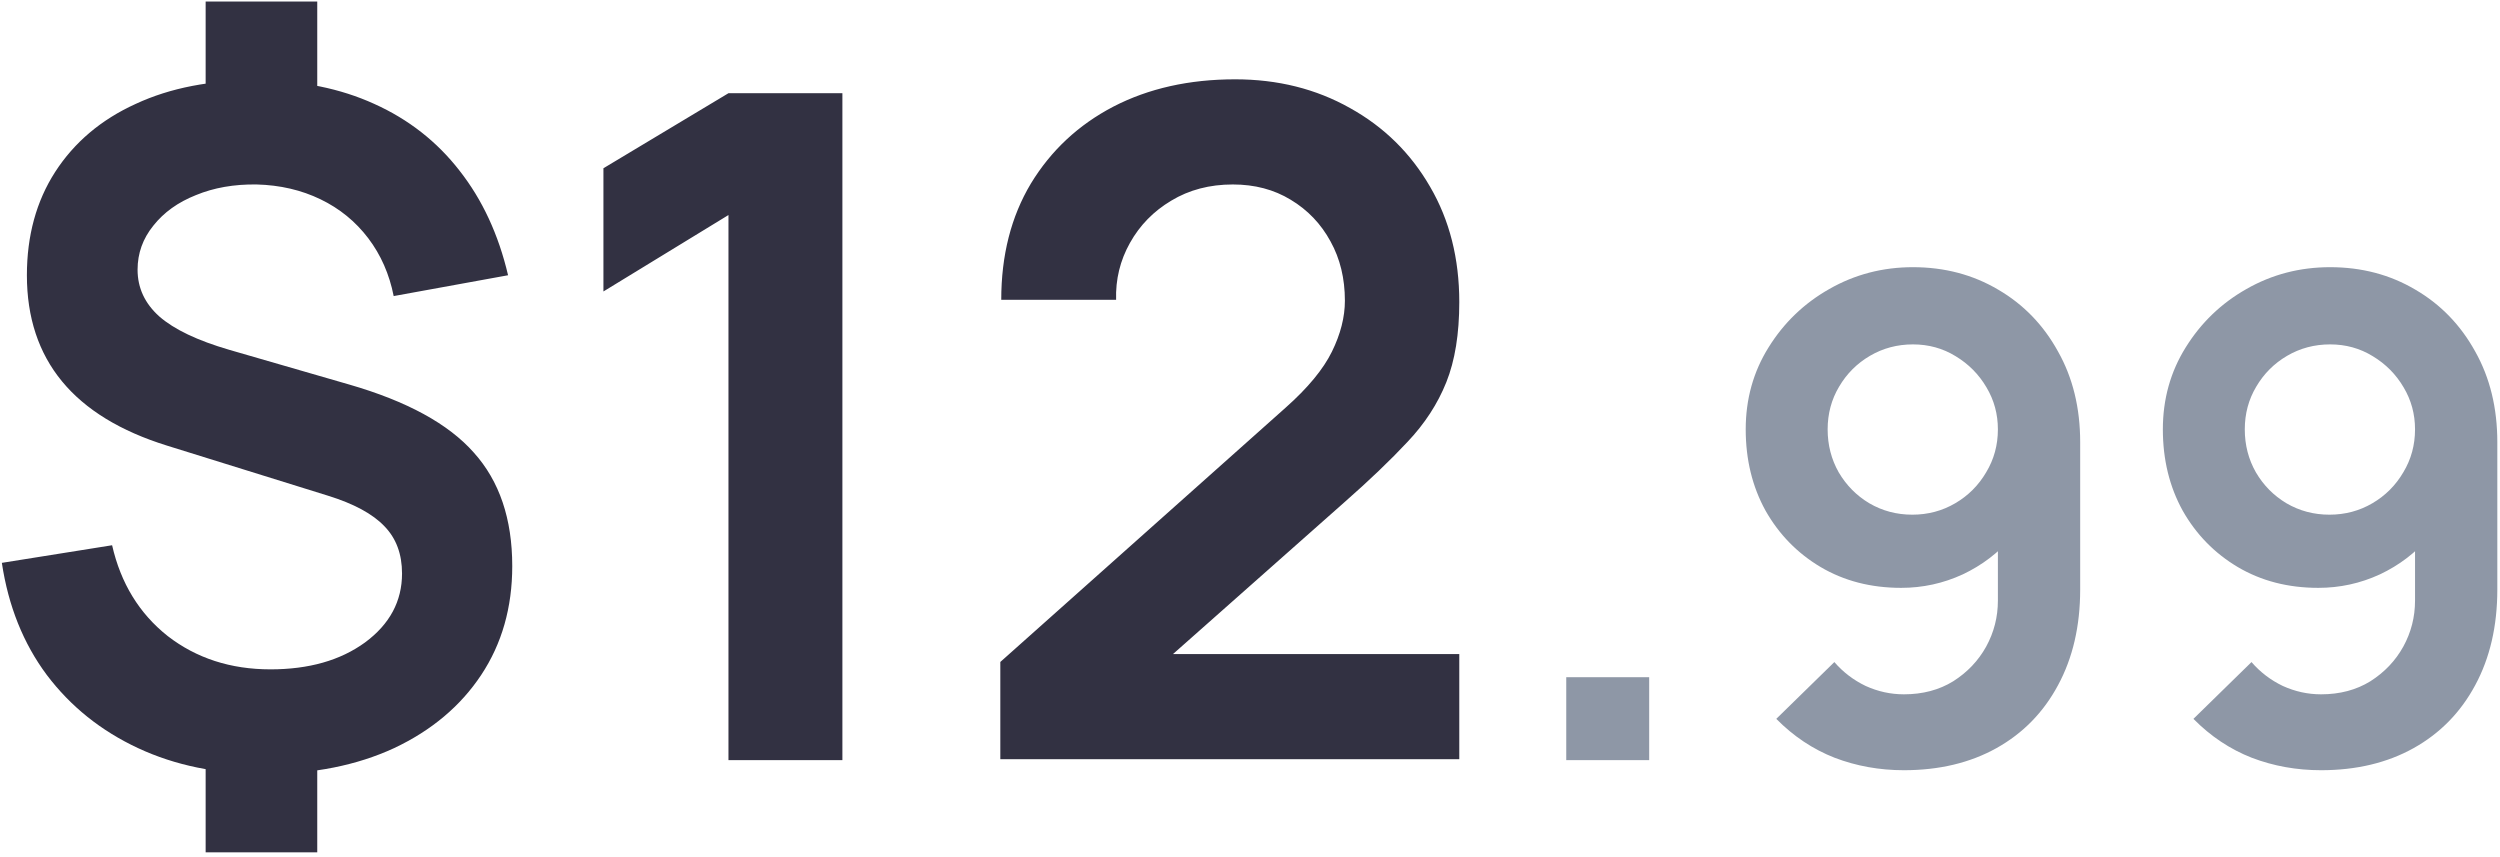 <svg width="70" height="24" viewBox="0 0 70 24" fill="none" xmlns="http://www.w3.org/2000/svg">
<path d="M5.758 23.865V20.791H8.883V23.865H5.758ZM5.758 3.116V0.043H8.883V3.116H5.758ZM7.392 21.673C6.078 21.673 4.902 21.431 3.865 20.947C2.827 20.463 1.976 19.78 1.31 18.898C0.653 18.016 0.234 16.97 0.052 15.76L3.139 15.267C3.381 16.33 3.899 17.178 4.695 17.809C5.499 18.431 6.458 18.742 7.574 18.742C8.646 18.742 9.528 18.492 10.219 17.99C10.911 17.48 11.257 16.836 11.257 16.058C11.257 15.513 11.092 15.072 10.764 14.735C10.435 14.389 9.908 14.104 9.182 13.879L4.682 12.479C2.062 11.666 0.753 10.075 0.753 7.707C0.753 6.6 1.016 5.636 1.544 4.815C2.08 3.985 2.832 3.349 3.8 2.909C4.768 2.459 5.909 2.238 7.224 2.247C8.443 2.256 9.528 2.476 10.479 2.909C11.438 3.341 12.233 3.963 12.865 4.776C13.504 5.589 13.958 6.565 14.226 7.707L11.023 8.29C10.902 7.676 10.664 7.136 10.31 6.669C9.955 6.202 9.51 5.839 8.974 5.58C8.438 5.321 7.842 5.182 7.185 5.165C6.554 5.156 5.987 5.256 5.486 5.463C4.984 5.662 4.587 5.947 4.293 6.319C3.999 6.682 3.852 7.093 3.852 7.551C3.852 8.061 4.055 8.498 4.461 8.861C4.876 9.224 5.529 9.535 6.42 9.795L9.778 10.767C11.395 11.234 12.558 11.869 13.267 12.673C13.984 13.469 14.343 14.528 14.343 15.851C14.343 17.009 14.053 18.025 13.474 18.898C12.895 19.771 12.082 20.454 11.036 20.947C9.99 21.431 8.775 21.673 7.392 21.673ZM20.397 21.284V6.021L16.896 8.161V4.711L20.397 2.61H23.587V21.284H20.397ZM28.009 21.258V18.535L35.997 11.415C36.62 10.862 37.052 10.339 37.294 9.846C37.536 9.354 37.657 8.878 37.657 8.42C37.657 7.797 37.523 7.244 37.255 6.76C36.987 6.267 36.615 5.878 36.14 5.593C35.673 5.308 35.133 5.165 34.519 5.165C33.87 5.165 33.295 5.316 32.794 5.619C32.301 5.913 31.916 6.306 31.64 6.799C31.363 7.292 31.234 7.823 31.251 8.394H28.035C28.035 7.149 28.311 6.064 28.865 5.139C29.427 4.214 30.196 3.496 31.173 2.986C32.159 2.476 33.295 2.221 34.584 2.221C35.777 2.221 36.849 2.489 37.8 3.025C38.751 3.553 39.498 4.287 40.043 5.23C40.588 6.163 40.86 7.24 40.86 8.459C40.86 9.349 40.739 10.097 40.497 10.702C40.255 11.307 39.892 11.865 39.408 12.375C38.932 12.885 38.34 13.451 37.631 14.074L31.964 19.093L31.679 18.314H40.86V21.258H28.009Z" fill="#323142"/>
<path d="M43.855 21.284V18.962H46.177V21.284H43.855ZM53.562 7.481C54.446 7.481 55.242 7.691 55.951 8.111C56.659 8.524 57.217 9.101 57.624 9.841C58.038 10.574 58.245 11.421 58.245 12.38V16.508C58.245 17.529 58.038 18.423 57.624 19.187C57.217 19.946 56.644 20.532 55.904 20.946C55.164 21.359 54.299 21.566 53.309 21.566C52.625 21.566 51.98 21.45 51.372 21.218C50.764 20.98 50.218 20.617 49.736 20.128L51.362 18.538C51.607 18.821 51.898 19.043 52.237 19.206C52.581 19.363 52.939 19.441 53.309 19.441C53.835 19.441 54.296 19.319 54.691 19.075C55.086 18.824 55.393 18.501 55.612 18.106C55.832 17.705 55.941 17.275 55.941 16.818V14.57L56.346 15.022C55.963 15.473 55.499 15.827 54.954 16.084C54.409 16.335 53.835 16.46 53.233 16.46C52.387 16.46 51.635 16.266 50.977 15.877C50.325 15.489 49.811 14.962 49.435 14.298C49.065 13.627 48.88 12.869 48.88 12.022C48.88 11.176 49.093 10.411 49.519 9.728C49.946 9.039 50.513 8.493 51.221 8.092C51.936 7.684 52.716 7.481 53.562 7.481ZM53.562 9.643C53.124 9.643 52.722 9.75 52.359 9.963C51.995 10.176 51.707 10.465 51.494 10.828C51.281 11.185 51.174 11.584 51.174 12.022C51.174 12.461 51.278 12.862 51.484 13.226C51.698 13.589 51.983 13.878 52.34 14.091C52.704 14.304 53.105 14.411 53.544 14.411C53.983 14.411 54.384 14.304 54.747 14.091C55.111 13.878 55.399 13.589 55.612 13.226C55.832 12.862 55.941 12.461 55.941 12.022C55.941 11.596 55.835 11.204 55.622 10.847C55.409 10.483 55.12 10.192 54.757 9.973C54.399 9.753 54.001 9.643 53.562 9.643ZM65.243 7.481C66.126 7.481 66.923 7.691 67.631 8.111C68.339 8.524 68.897 9.101 69.305 9.841C69.718 10.574 69.925 11.421 69.925 12.38V16.508C69.925 17.529 69.718 18.423 69.305 19.187C68.897 19.946 68.324 20.532 67.584 20.946C66.844 21.359 65.979 21.566 64.989 21.566C64.305 21.566 63.66 21.45 63.052 21.218C62.444 20.98 61.898 20.617 61.416 20.128L63.042 18.538C63.287 18.821 63.578 19.043 63.917 19.206C64.262 19.363 64.619 19.441 64.989 19.441C65.515 19.441 65.976 19.319 66.371 19.075C66.766 18.824 67.073 18.501 67.292 18.106C67.512 17.705 67.621 17.275 67.621 16.818V14.57L68.026 15.022C67.644 15.473 67.18 15.827 66.634 16.084C66.089 16.335 65.515 16.46 64.913 16.46C64.067 16.46 63.315 16.266 62.657 15.877C62.005 15.489 61.491 14.962 61.115 14.298C60.745 13.627 60.56 12.869 60.56 12.022C60.56 11.176 60.773 10.411 61.199 9.728C61.626 9.039 62.193 8.493 62.901 8.092C63.616 7.684 64.396 7.481 65.243 7.481ZM65.243 9.643C64.804 9.643 64.403 9.75 64.039 9.963C63.675 10.176 63.387 10.465 63.174 10.828C62.961 11.185 62.854 11.584 62.854 12.022C62.854 12.461 62.958 12.862 63.165 13.226C63.378 13.589 63.663 13.878 64.02 14.091C64.384 14.304 64.785 14.411 65.224 14.411C65.663 14.411 66.064 14.304 66.427 14.091C66.791 13.878 67.079 13.589 67.292 13.226C67.512 12.862 67.621 12.461 67.621 12.022C67.621 11.596 67.515 11.204 67.302 10.847C67.089 10.483 66.8 10.192 66.437 9.973C66.079 9.753 65.681 9.643 65.243 9.643Z" fill="#8E97A6"/>
</svg>

